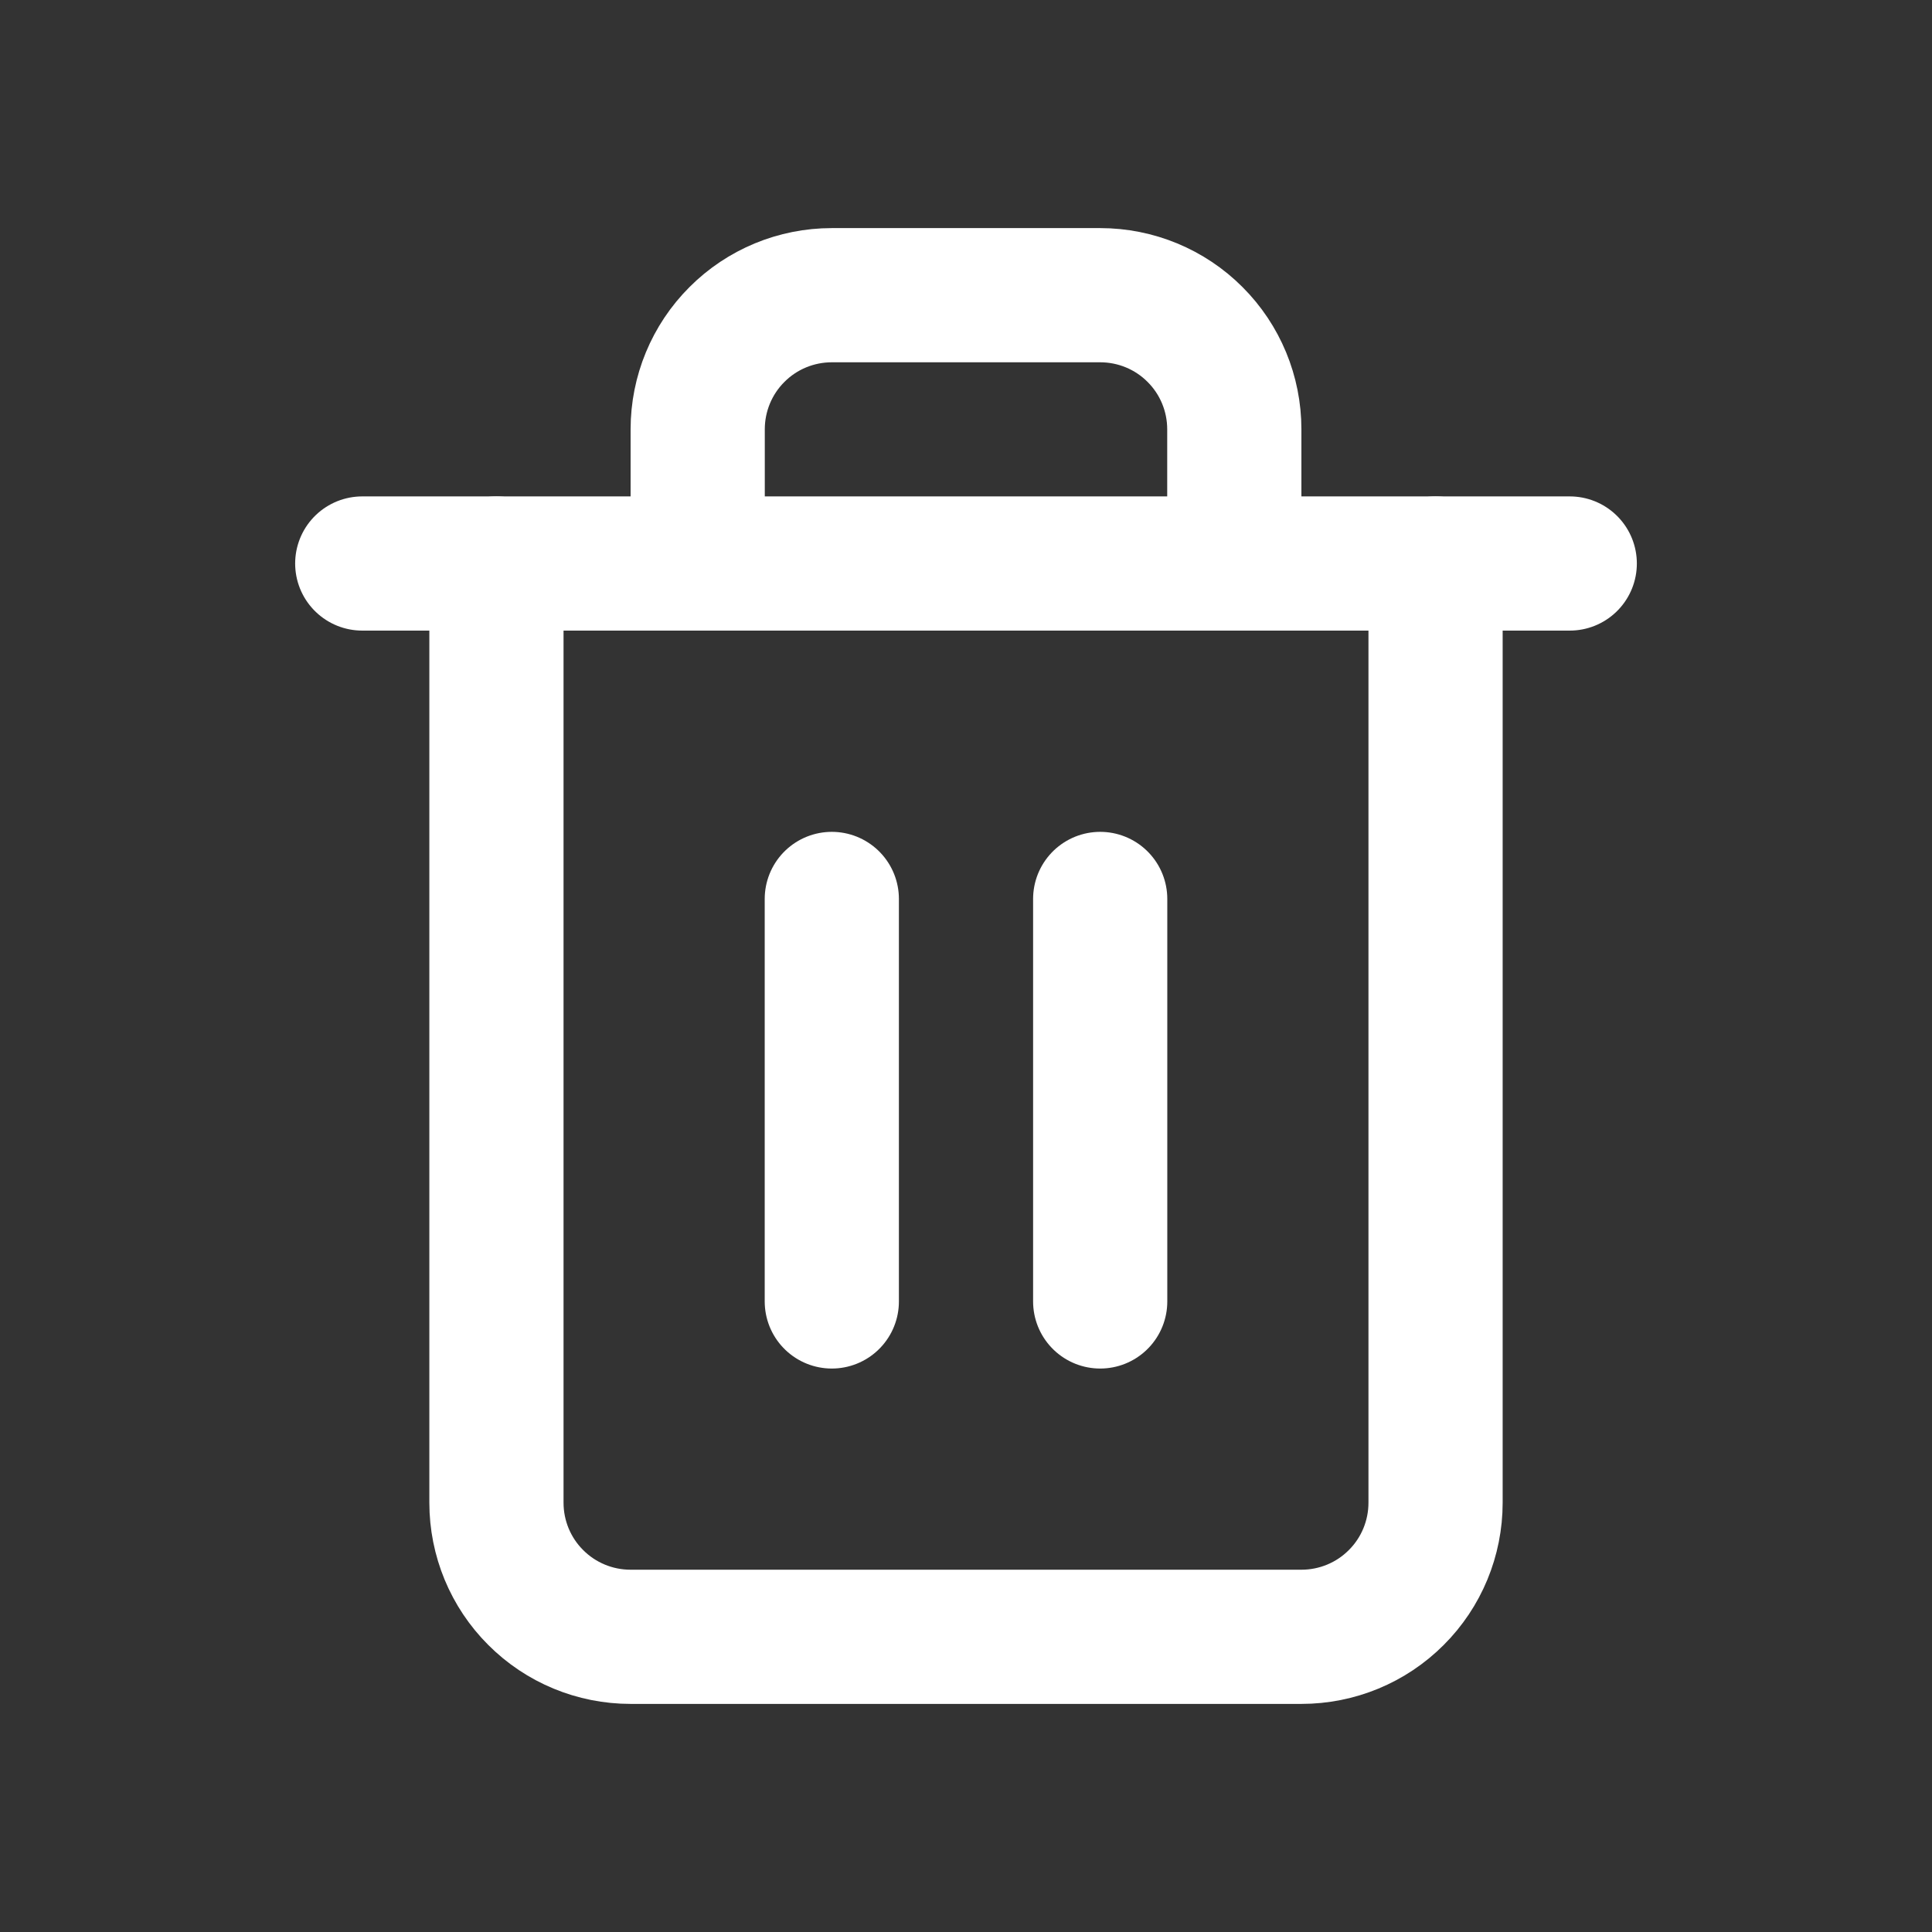 <svg width="24" height="24" viewBox="0 0 24 24" fill="none" xmlns="http://www.w3.org/2000/svg">
<rect x="0" y="0" width="24" height="24" fill="#333333" stroke="none"/>
<path d="M4.5 7H6.167H19.5" stroke="white" stroke-width="1.667" stroke-linecap="round" stroke-linejoin="round"/>
<path d="M17.833 7V18.667C17.833 19.109 17.658 19.533 17.345 19.845C17.033 20.158 16.609 20.333 16.167 20.333H7.833C7.391 20.333 6.967 20.158 6.655 19.845C6.342 19.533 6.167 19.109 6.167 18.667V7M8.667 7V5.333C8.667 4.891 8.842 4.467 9.155 4.155C9.467 3.842 9.891 3.667 10.333 3.667H13.667C14.109 3.667 14.533 3.842 14.845 4.155C15.158 4.467 15.333 4.891 15.333 5.333V7" stroke="white" stroke-width="1.667" stroke-linecap="round" stroke-linejoin="round"/>
<path d="M10.333 11.167V16.167" stroke="white" stroke-width="1.667" stroke-linecap="round" stroke-linejoin="round"/>
<path d="M13.667 11.167V16.167" stroke="white" stroke-width="1.667" stroke-linecap="round" stroke-linejoin="round"/>
</svg>
